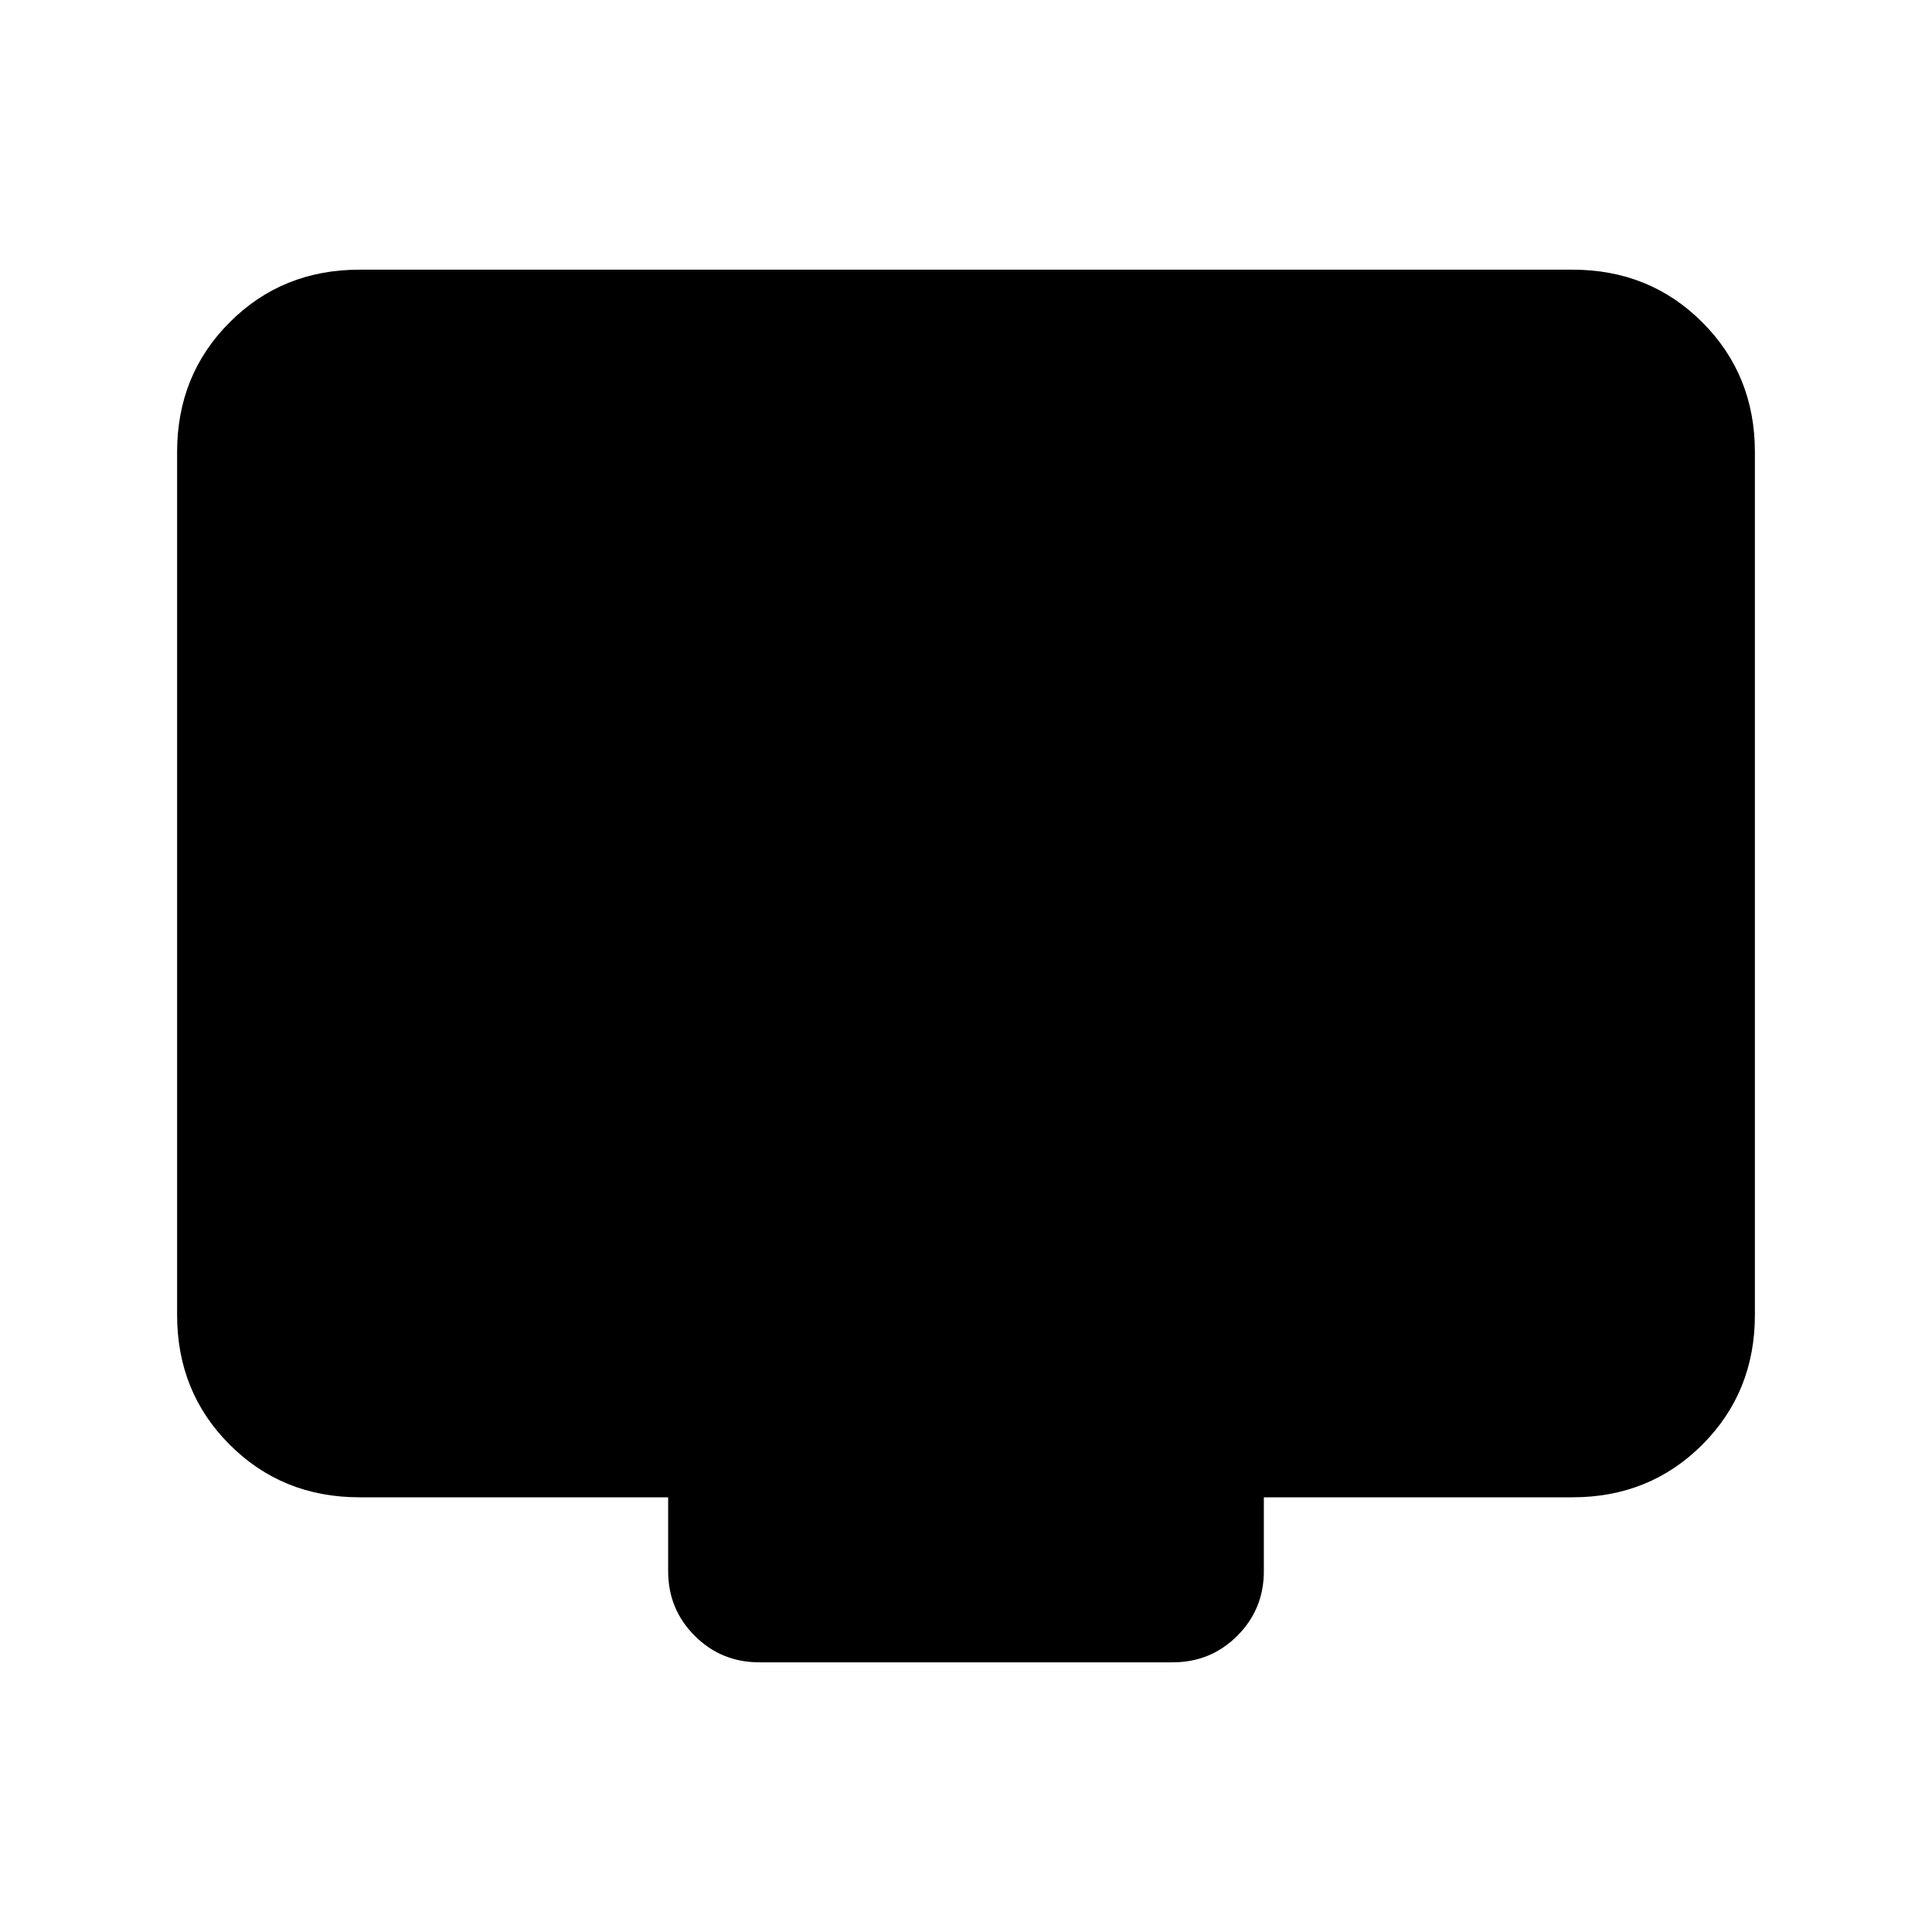 <svg xmlns="http://www.w3.org/2000/svg" height="24" viewBox="0 -960 960 960" width="24"><path d="M178.62-216q-38.35 0-64.48-26.14Q88-268.27 88-306.62v-428.76q0-38.35 26.14-64.48Q140.27-826 178.62-826h602.76q38.35 0 64.48 26.14Q872-773.73 872-735.38v428.76q0 38.35-26.14 64.48Q819.73-216 781.38-216H628v36.69q0 18.93-13.19 32.12Q601.62-134 582.69-134H377.31q-18.93 0-32.12-13.19Q332-160.38 332-179.31V-216H178.62Z"/></svg>